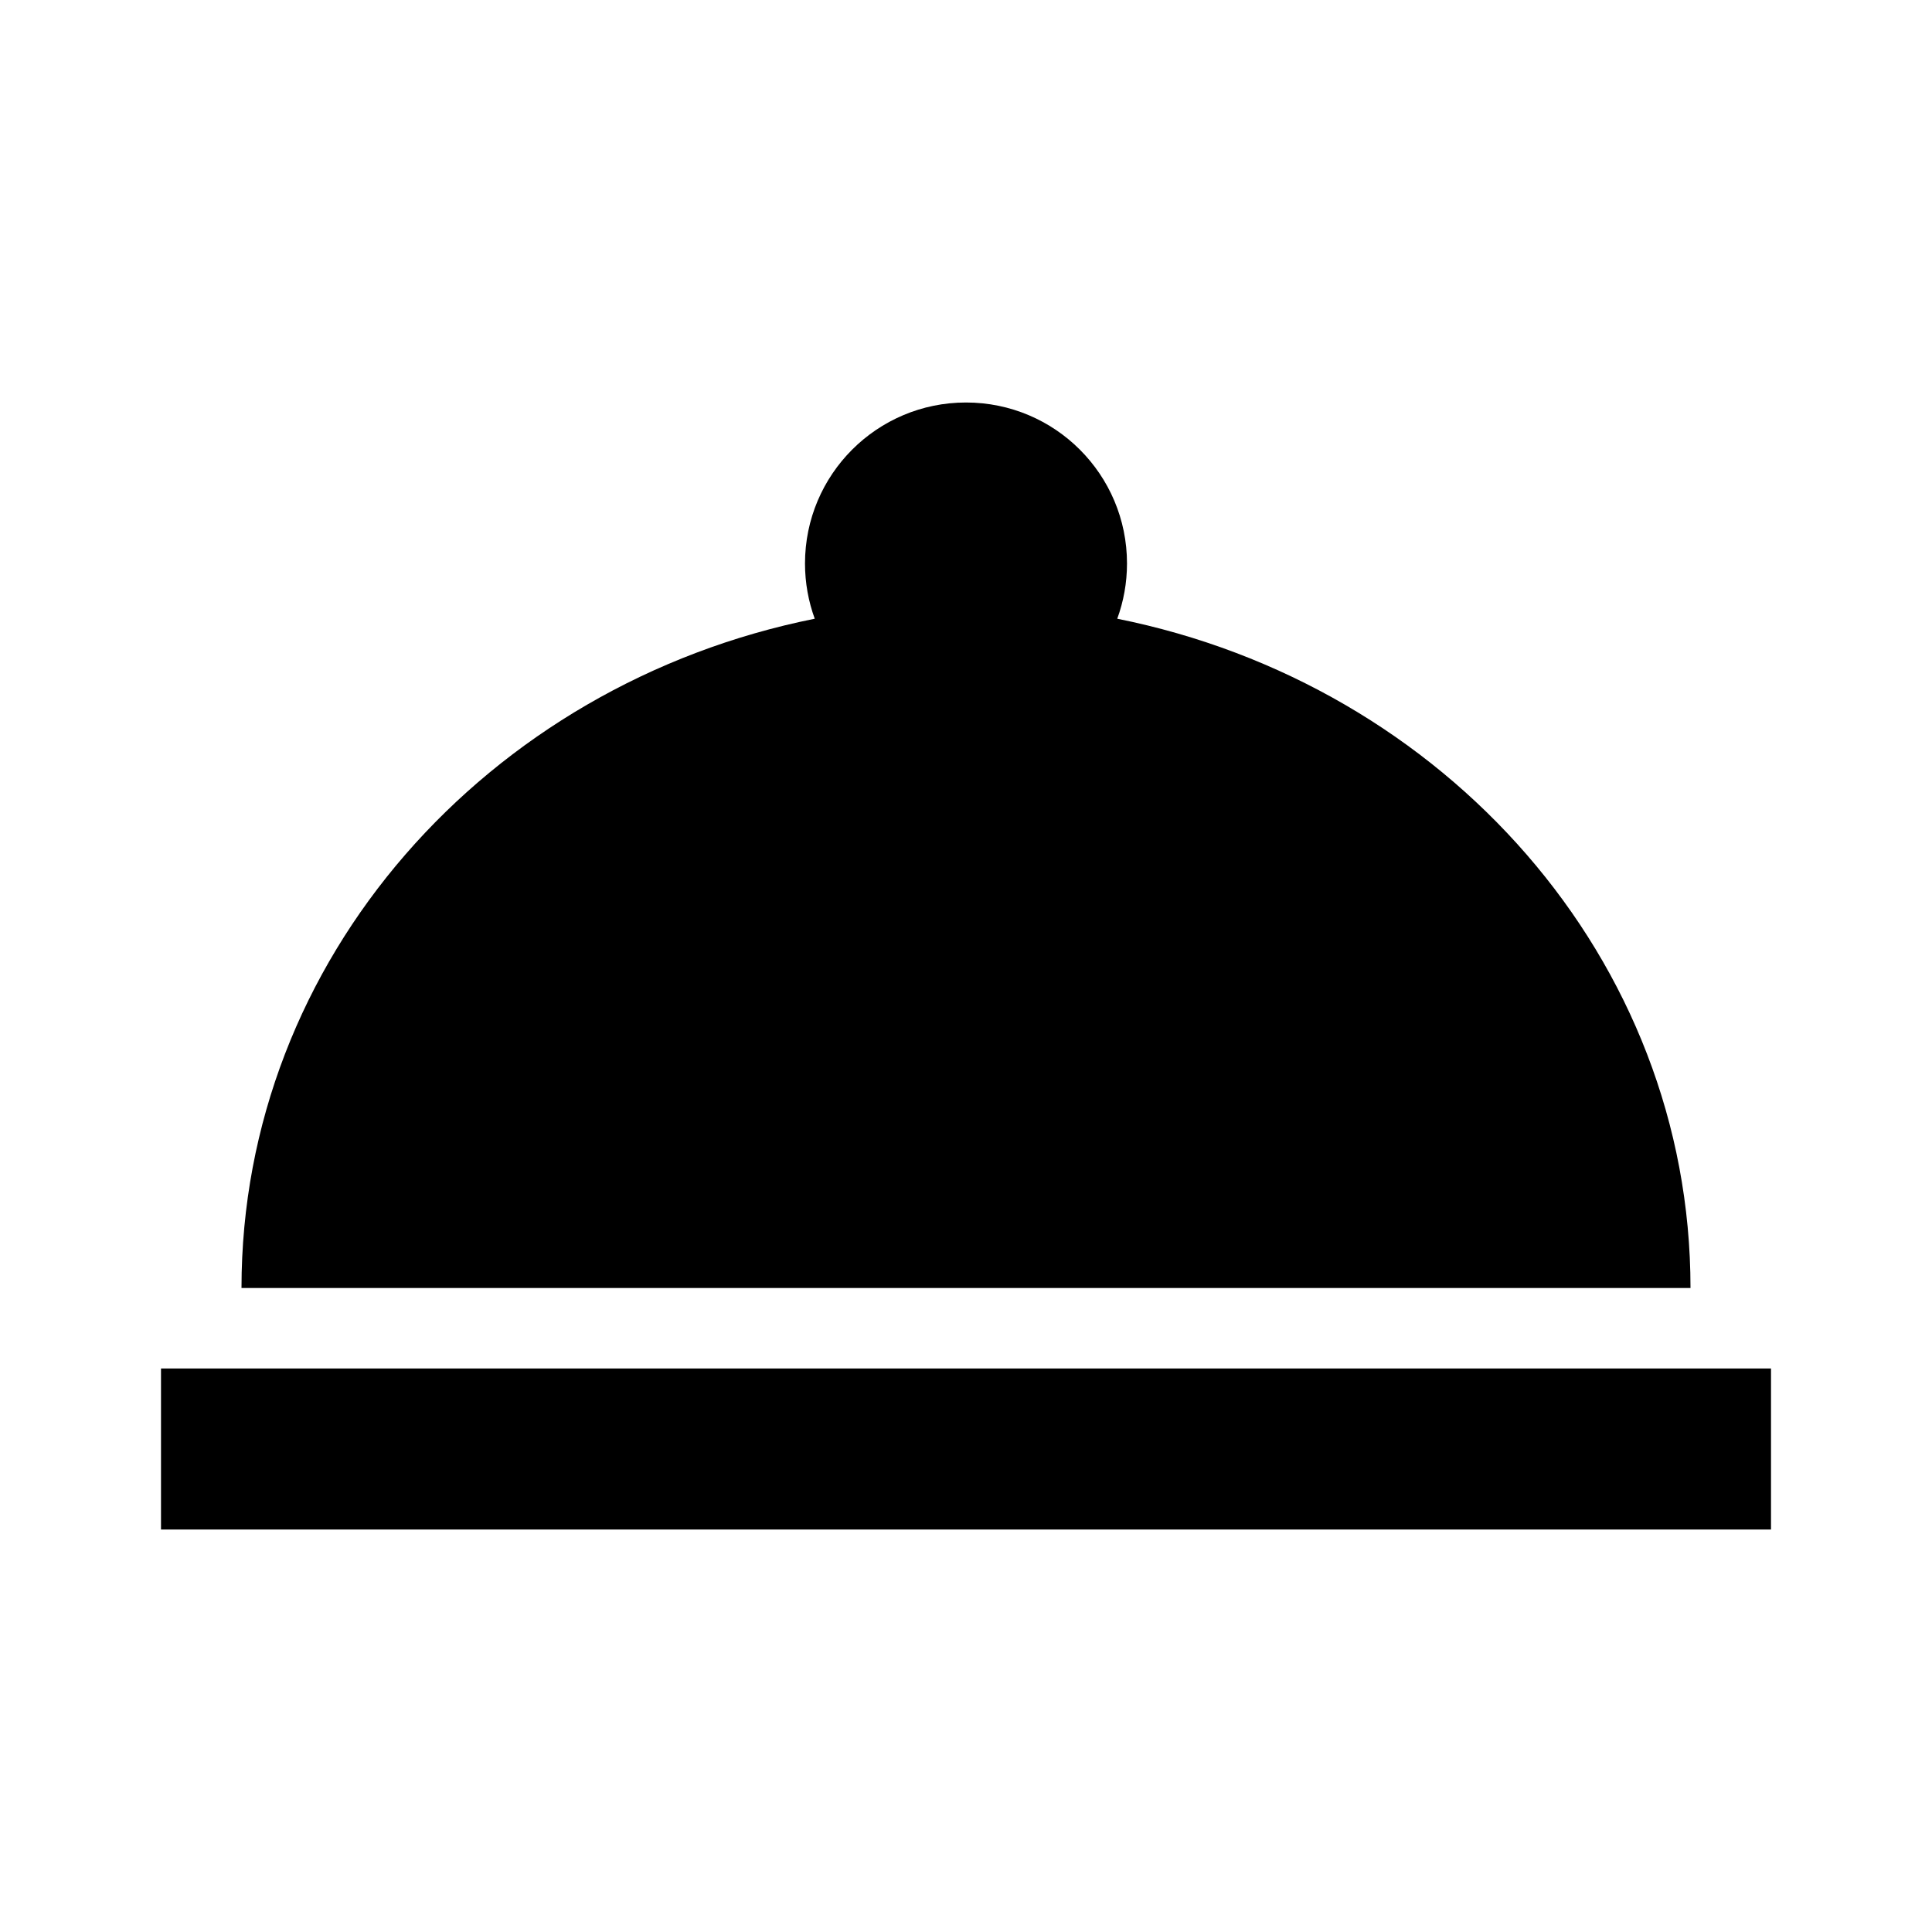 ﻿<?xml version="1.0" encoding="utf-8"?>
<!DOCTYPE svg PUBLIC "-//W3C//DTD SVG 1.1//EN" "http://www.w3.org/Graphics/SVG/1.1/DTD/svg11.dtd">
<svg xmlns="http://www.w3.org/2000/svg" xmlns:xlink="http://www.w3.org/1999/xlink" version="1.1" baseProfile="full" width="24" height="24" viewBox="0 0 24.00 24.00" enable-background="new 0 0 24.00 24.00" xml:space="preserve">
	<path fill="#000000" fill-opacity="1" stroke-width="0.2" stroke-linejoin="miter" d="M 12,5C 13.105,5 14,5.895 14,7C 14,7.241 13.957,7.472 13.879,7.686C 17.948,8.502 21,11.914 21,16L 3,16C 3,11.914 6.052,8.502 10.121,7.686C 10.043,7.472 10,7.241 10,7C 10,5.895 10.895,5 12,5 Z M 22,19L 2,19L 2,17L 22,17L 22,19 Z "/>
</svg>
